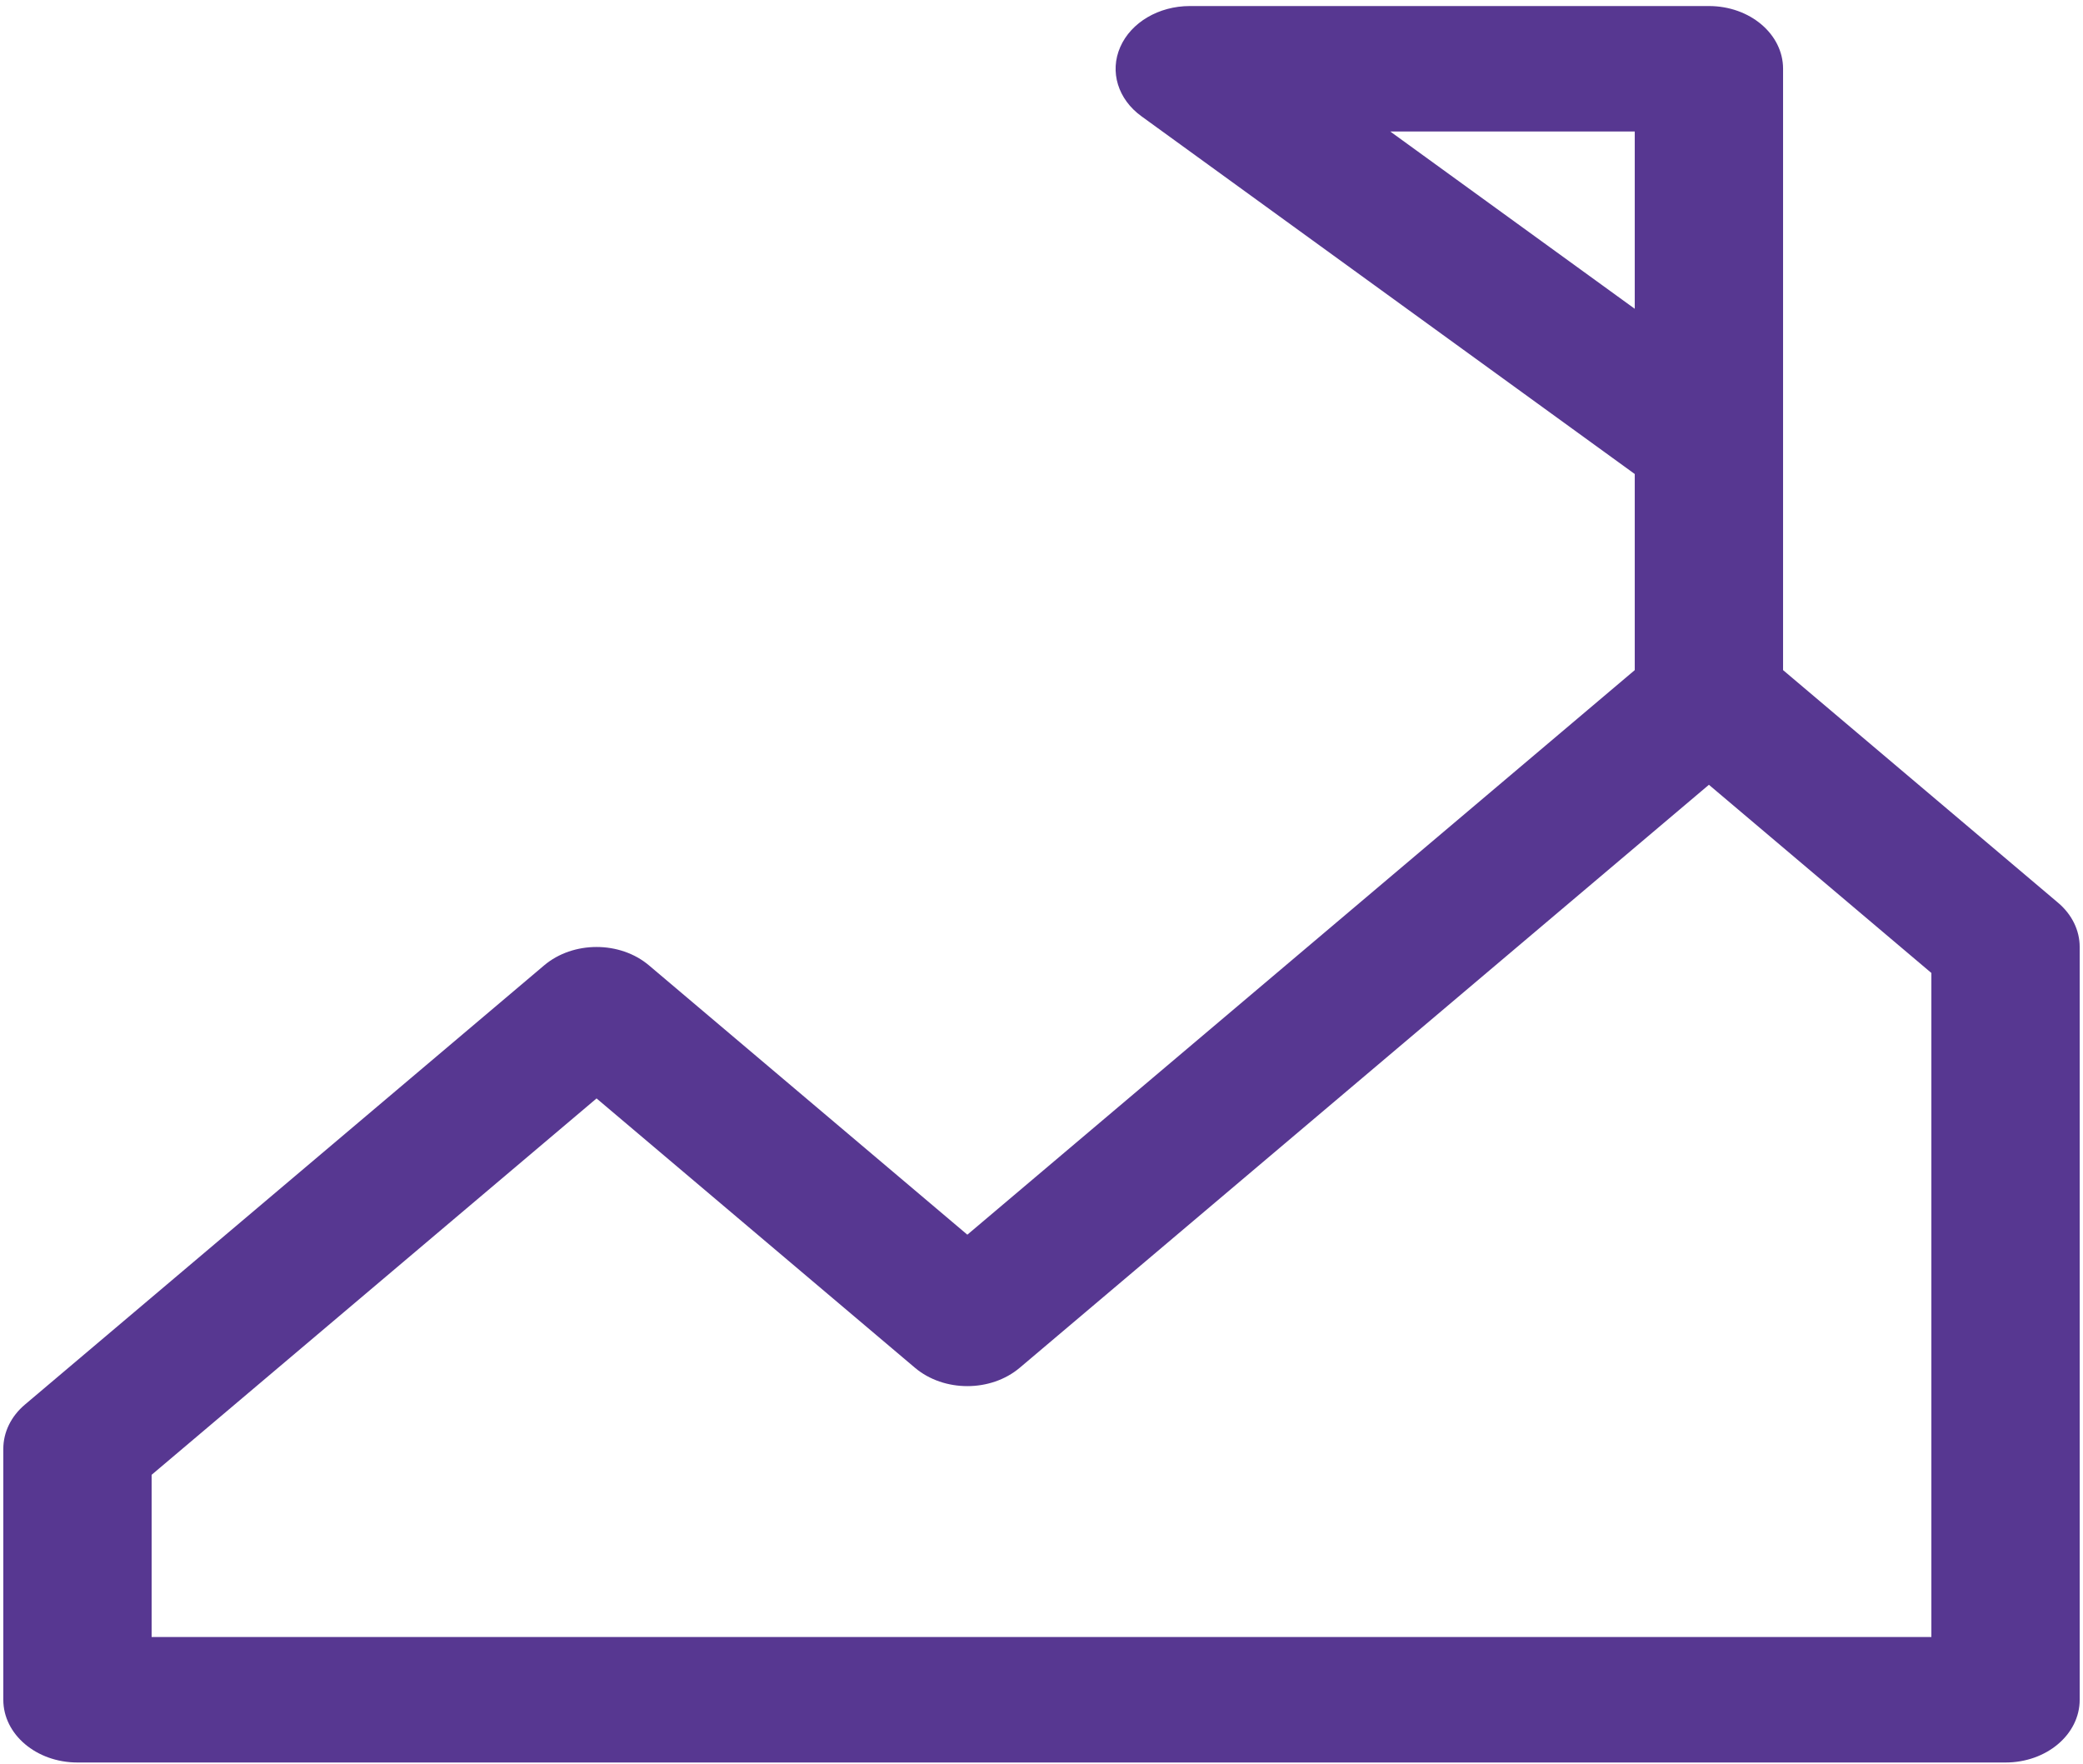 <svg width="294" height="249" viewBox="0 0 294 249" fill="none" xmlns="http://www.w3.org/2000/svg">
<path d="M251.667 94.575V62.889C251.667 62.853 251.667 62.809 251.667 62.773V9.707C251.667 4.811 246.988 0.853 241.2 0.853H167.933C163.548 0.853 159.633 3.164 158.115 6.635C156.587 10.114 157.791 14.018 161.119 16.417L230.733 66.899V94.575L136.533 174.255L91.6 136.247C87.507 132.786 80.892 132.786 76.8 136.247L3.533 198.221C1.566 199.876 0.467 202.125 0.467 204.48V239.893C0.467 244.789 5.145 248.747 10.933 248.747H283.067C288.855 248.747 293.533 244.789 293.533 239.893V133.653C293.533 131.298 292.434 129.05 290.466 127.394L251.667 94.575ZM196.225 18.56H230.733V43.58L196.225 18.56ZM272.6 231.04H21.4V208.145L84.2 155.025L129.133 193.033C133.226 196.494 139.841 196.494 143.933 193.033L241.2 110.759L272.6 137.319V231.04Z" fill="#573791"/>
</svg>
